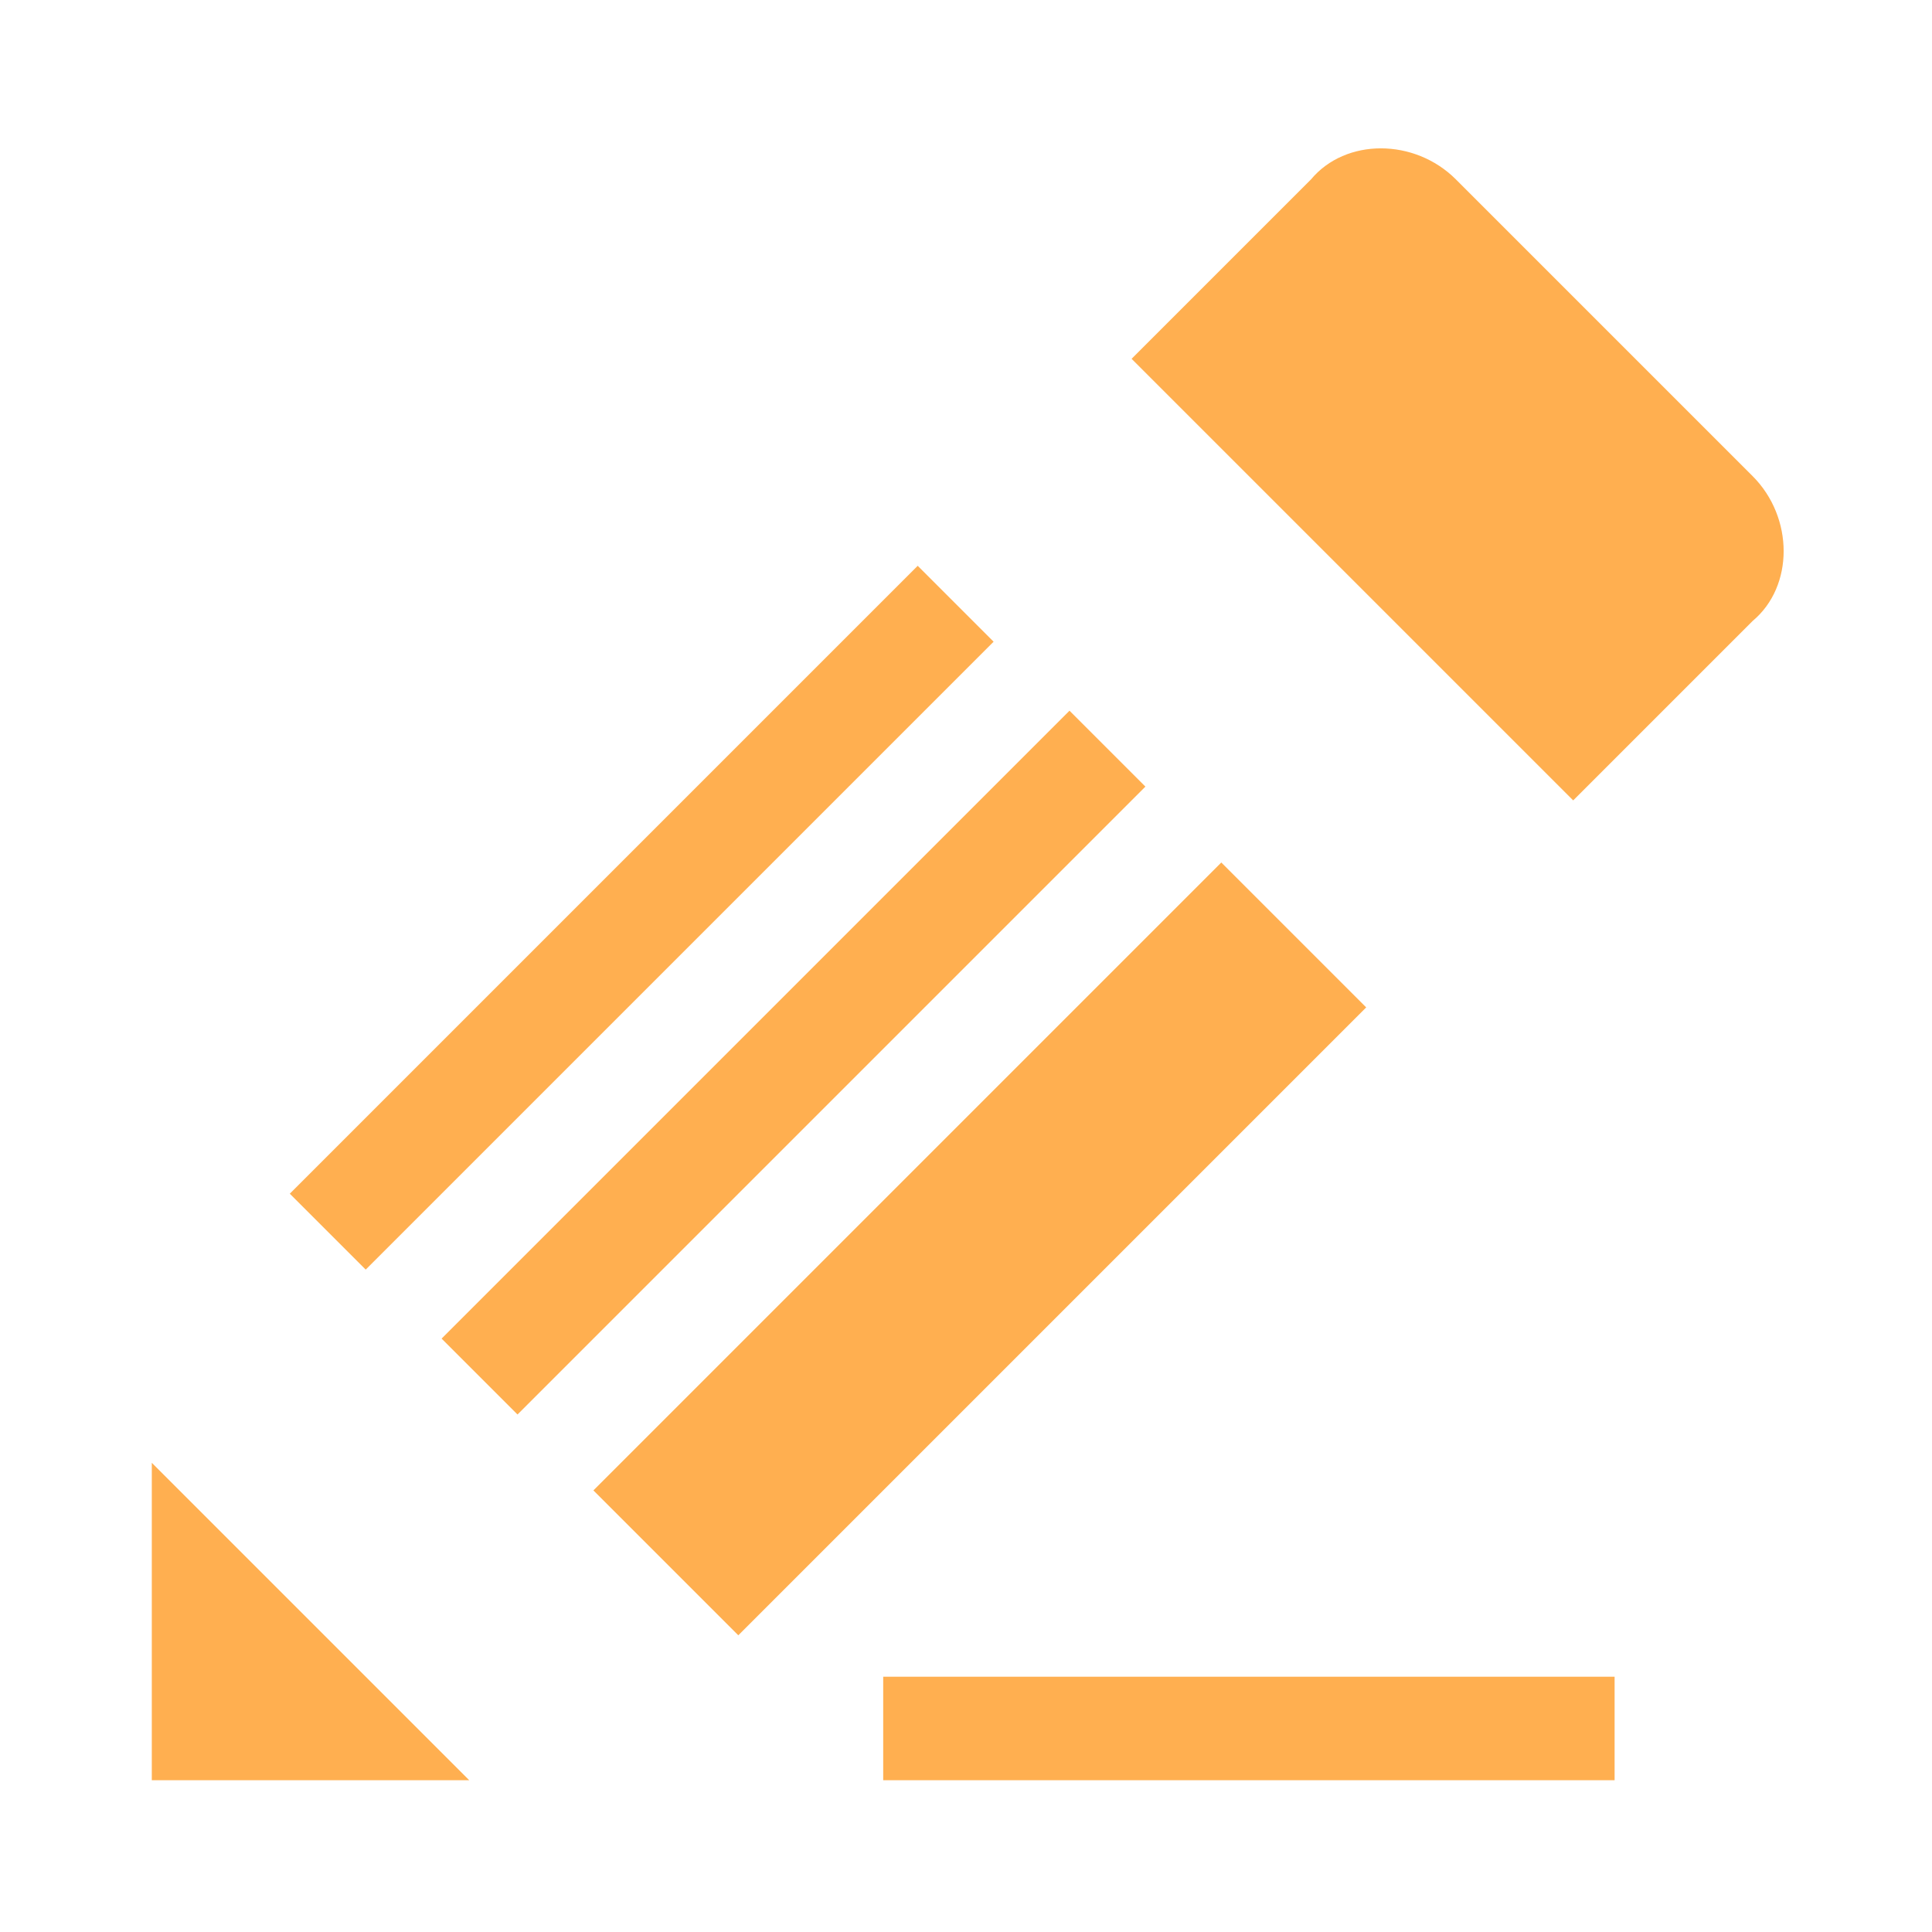 <?xml version="1.0" encoding="utf-8"?>
<!-- Generator: Adobe Illustrator 21.0.0, SVG Export Plug-In . SVG Version: 6.00 Build 0)  -->
<svg version="1.1" id="图层_1" xmlns="http://www.w3.org/2000/svg" xmlns:xlink="http://www.w3.org/1999/xlink" x="0px" y="0px"
	 viewBox="0 0 28 28" style="enable-background:new 0 0 28 28;" xml:space="preserve">
<style type="text/css">
	.st0{fill:#FFAF50;}
</style>
<path class="st0" d="M15.5,10.3l-9.1,9.1l1.1,1.1l9.1-9.1L15.5,10.3L15.5,10.3z M17.7,12.5l-9.1,9.1l2.1,2.1l9.1-9.1
	C19.8,14.6,17.7,12.5,17.7,12.5z M14.4,9.3l-1.1-1.1l-9.1,9.1l1.1,1.1L14.4,9.3z M25.4,6.9l-4.3-4.3C20.5,2,19.5,2,19,2.6l-2.6,2.6
	l6.4,6.4L25.4,9C26,8.5,26,7.5,25.4,6.9L25.4,6.9z M2.2,25.8h4.6l-4.6-4.6C2.2,21.2,2.2,25.8,2.2,25.8z M12.8,25.8h10.6v-1.5H12.8
	V25.8z"/>
</svg>
